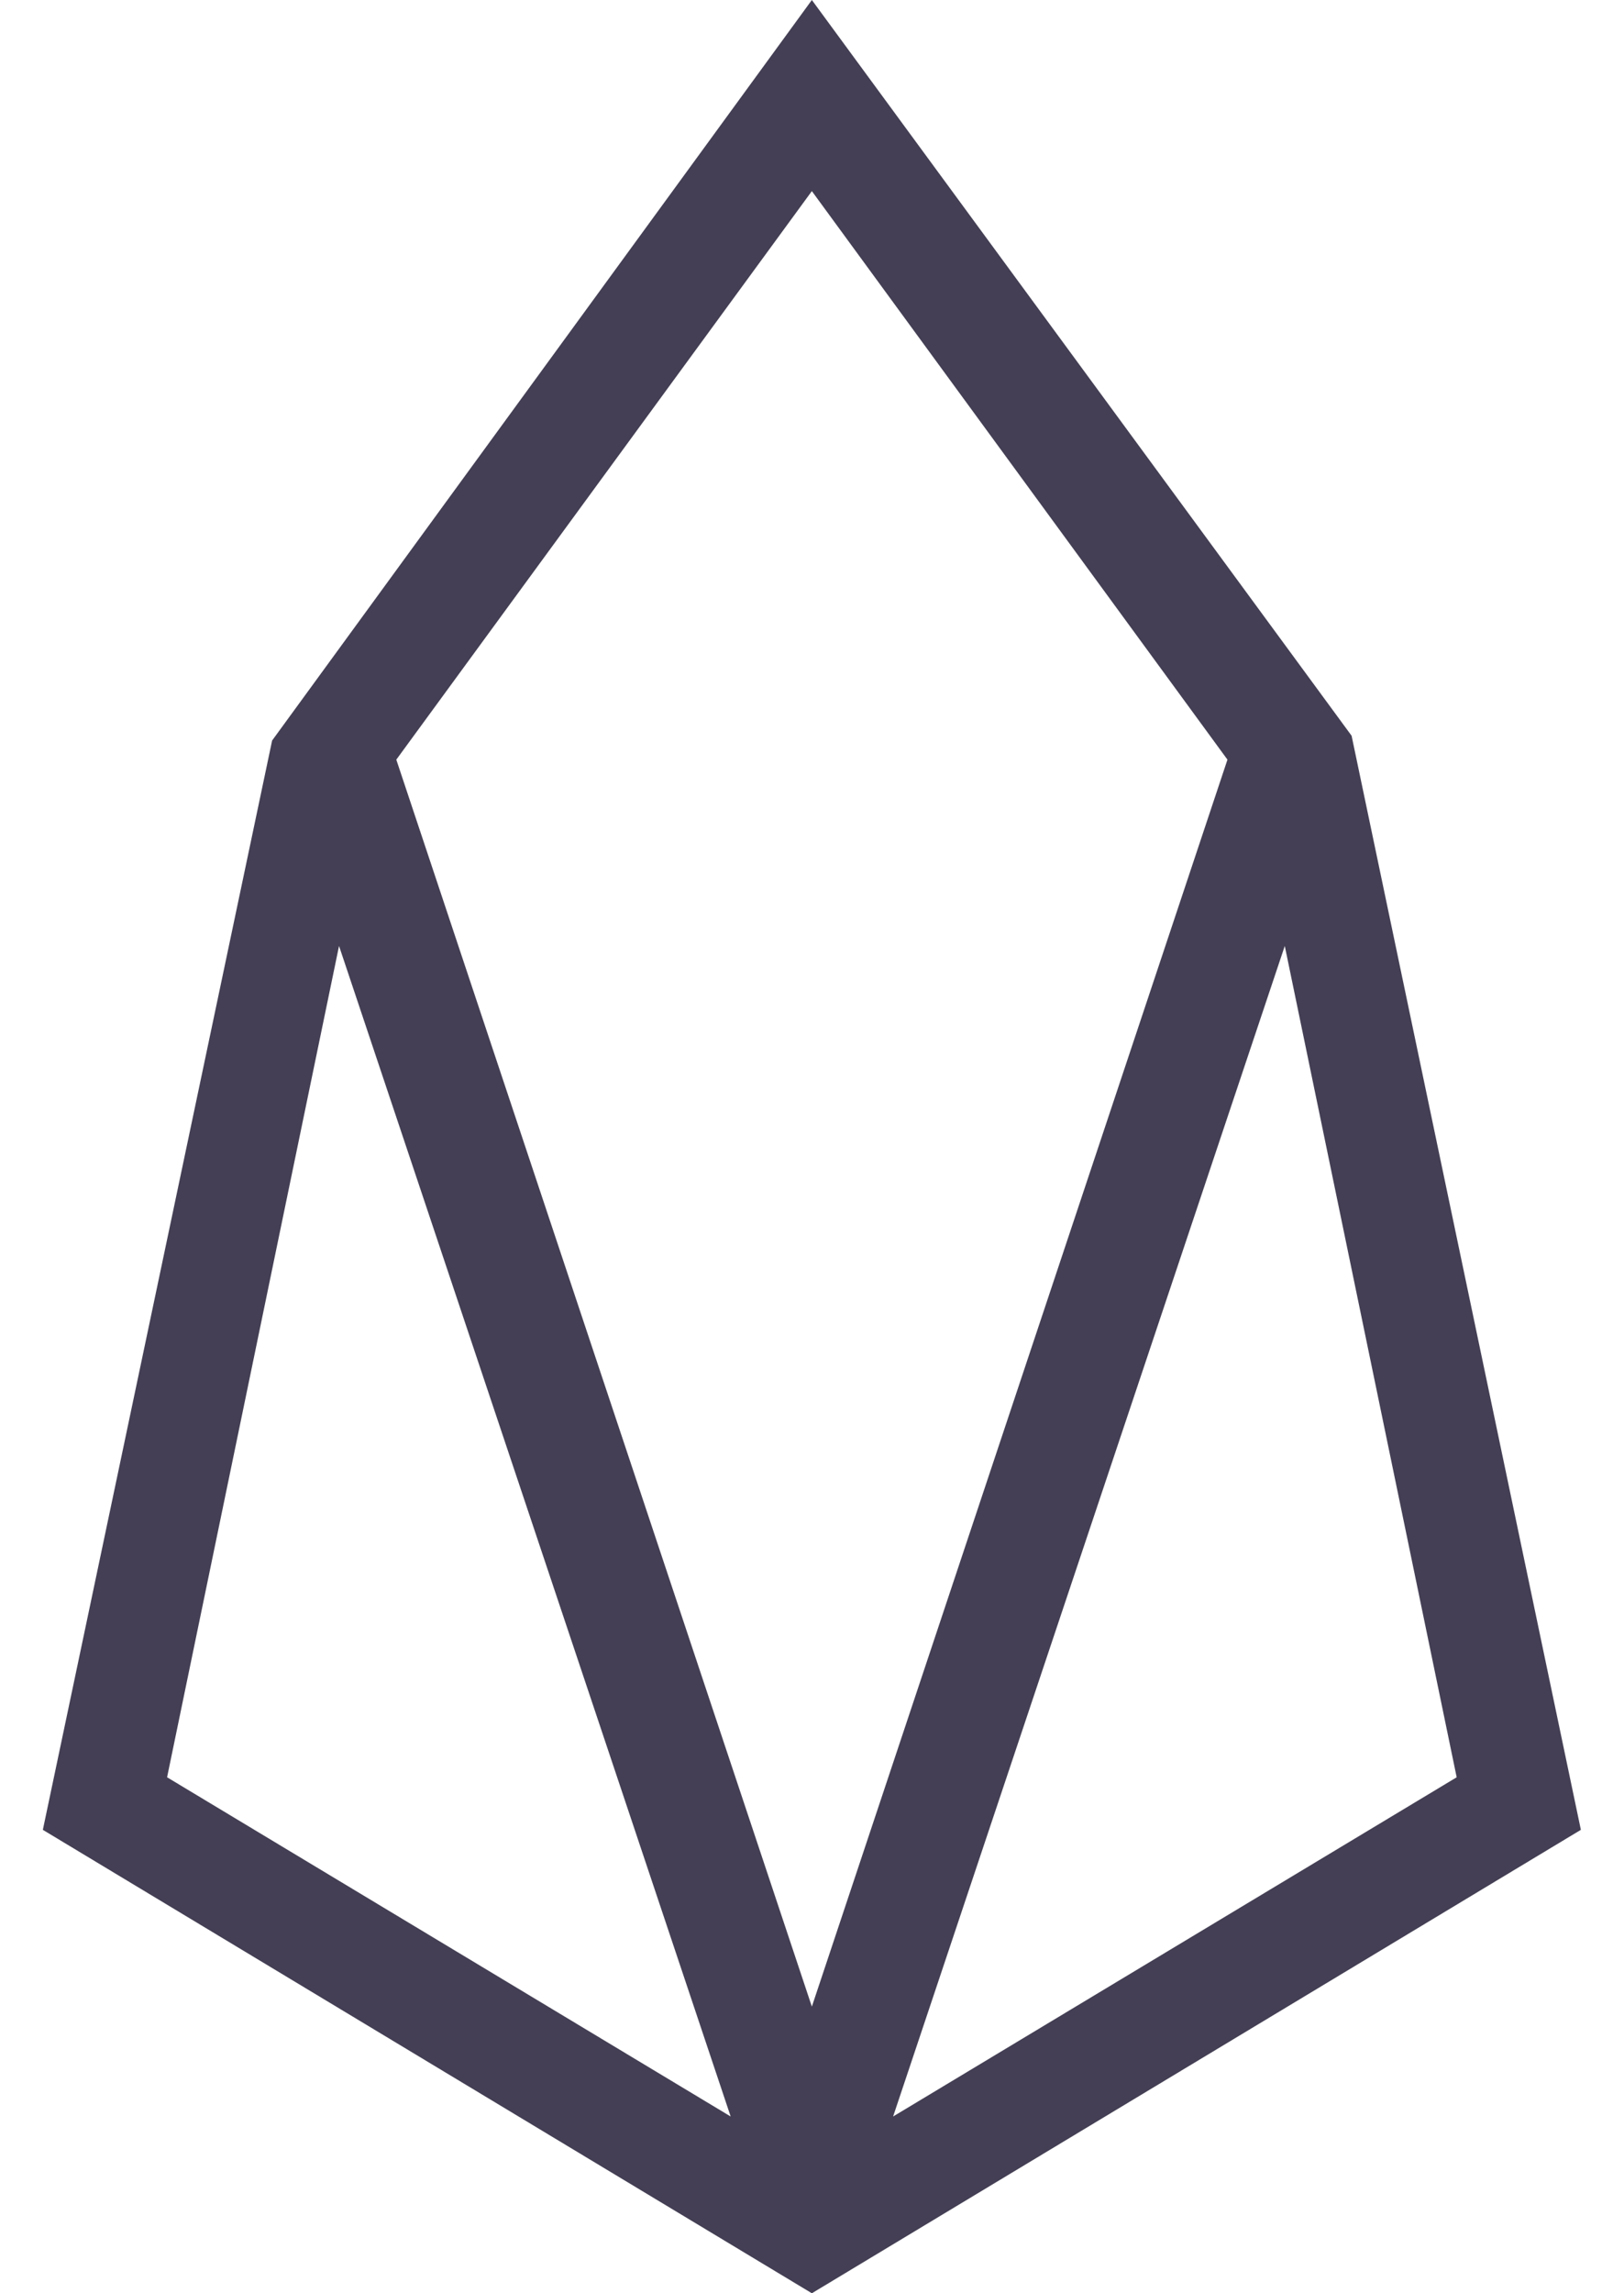 <svg xmlns="http://www.w3.org/2000/svg" xmlns:xlink="http://www.w3.org/1999/xlink" width="34" height="48" viewBox="0 0 34 48">
  <defs>
    <path id="eos-a" d="M16.997,0 L5.697,15.5 L0.897,38.3 L16.997,48 L33.097,38.3 L28.297,15.4 L16.997,0 Z M8.297,15.9 L16.997,4 L25.698,15.9 L16.997,42 L8.297,15.9 Z M26.898,19.8 L30.497,37.2 L18.698,44.3 L26.898,19.8 Z M3.498,37.2 L7.098,19.8 L15.297,44.3 L3.498,37.2 Z"/>
  </defs>
  <use fill="#443F54" xlink:href="#eos-a"/>
</svg>

